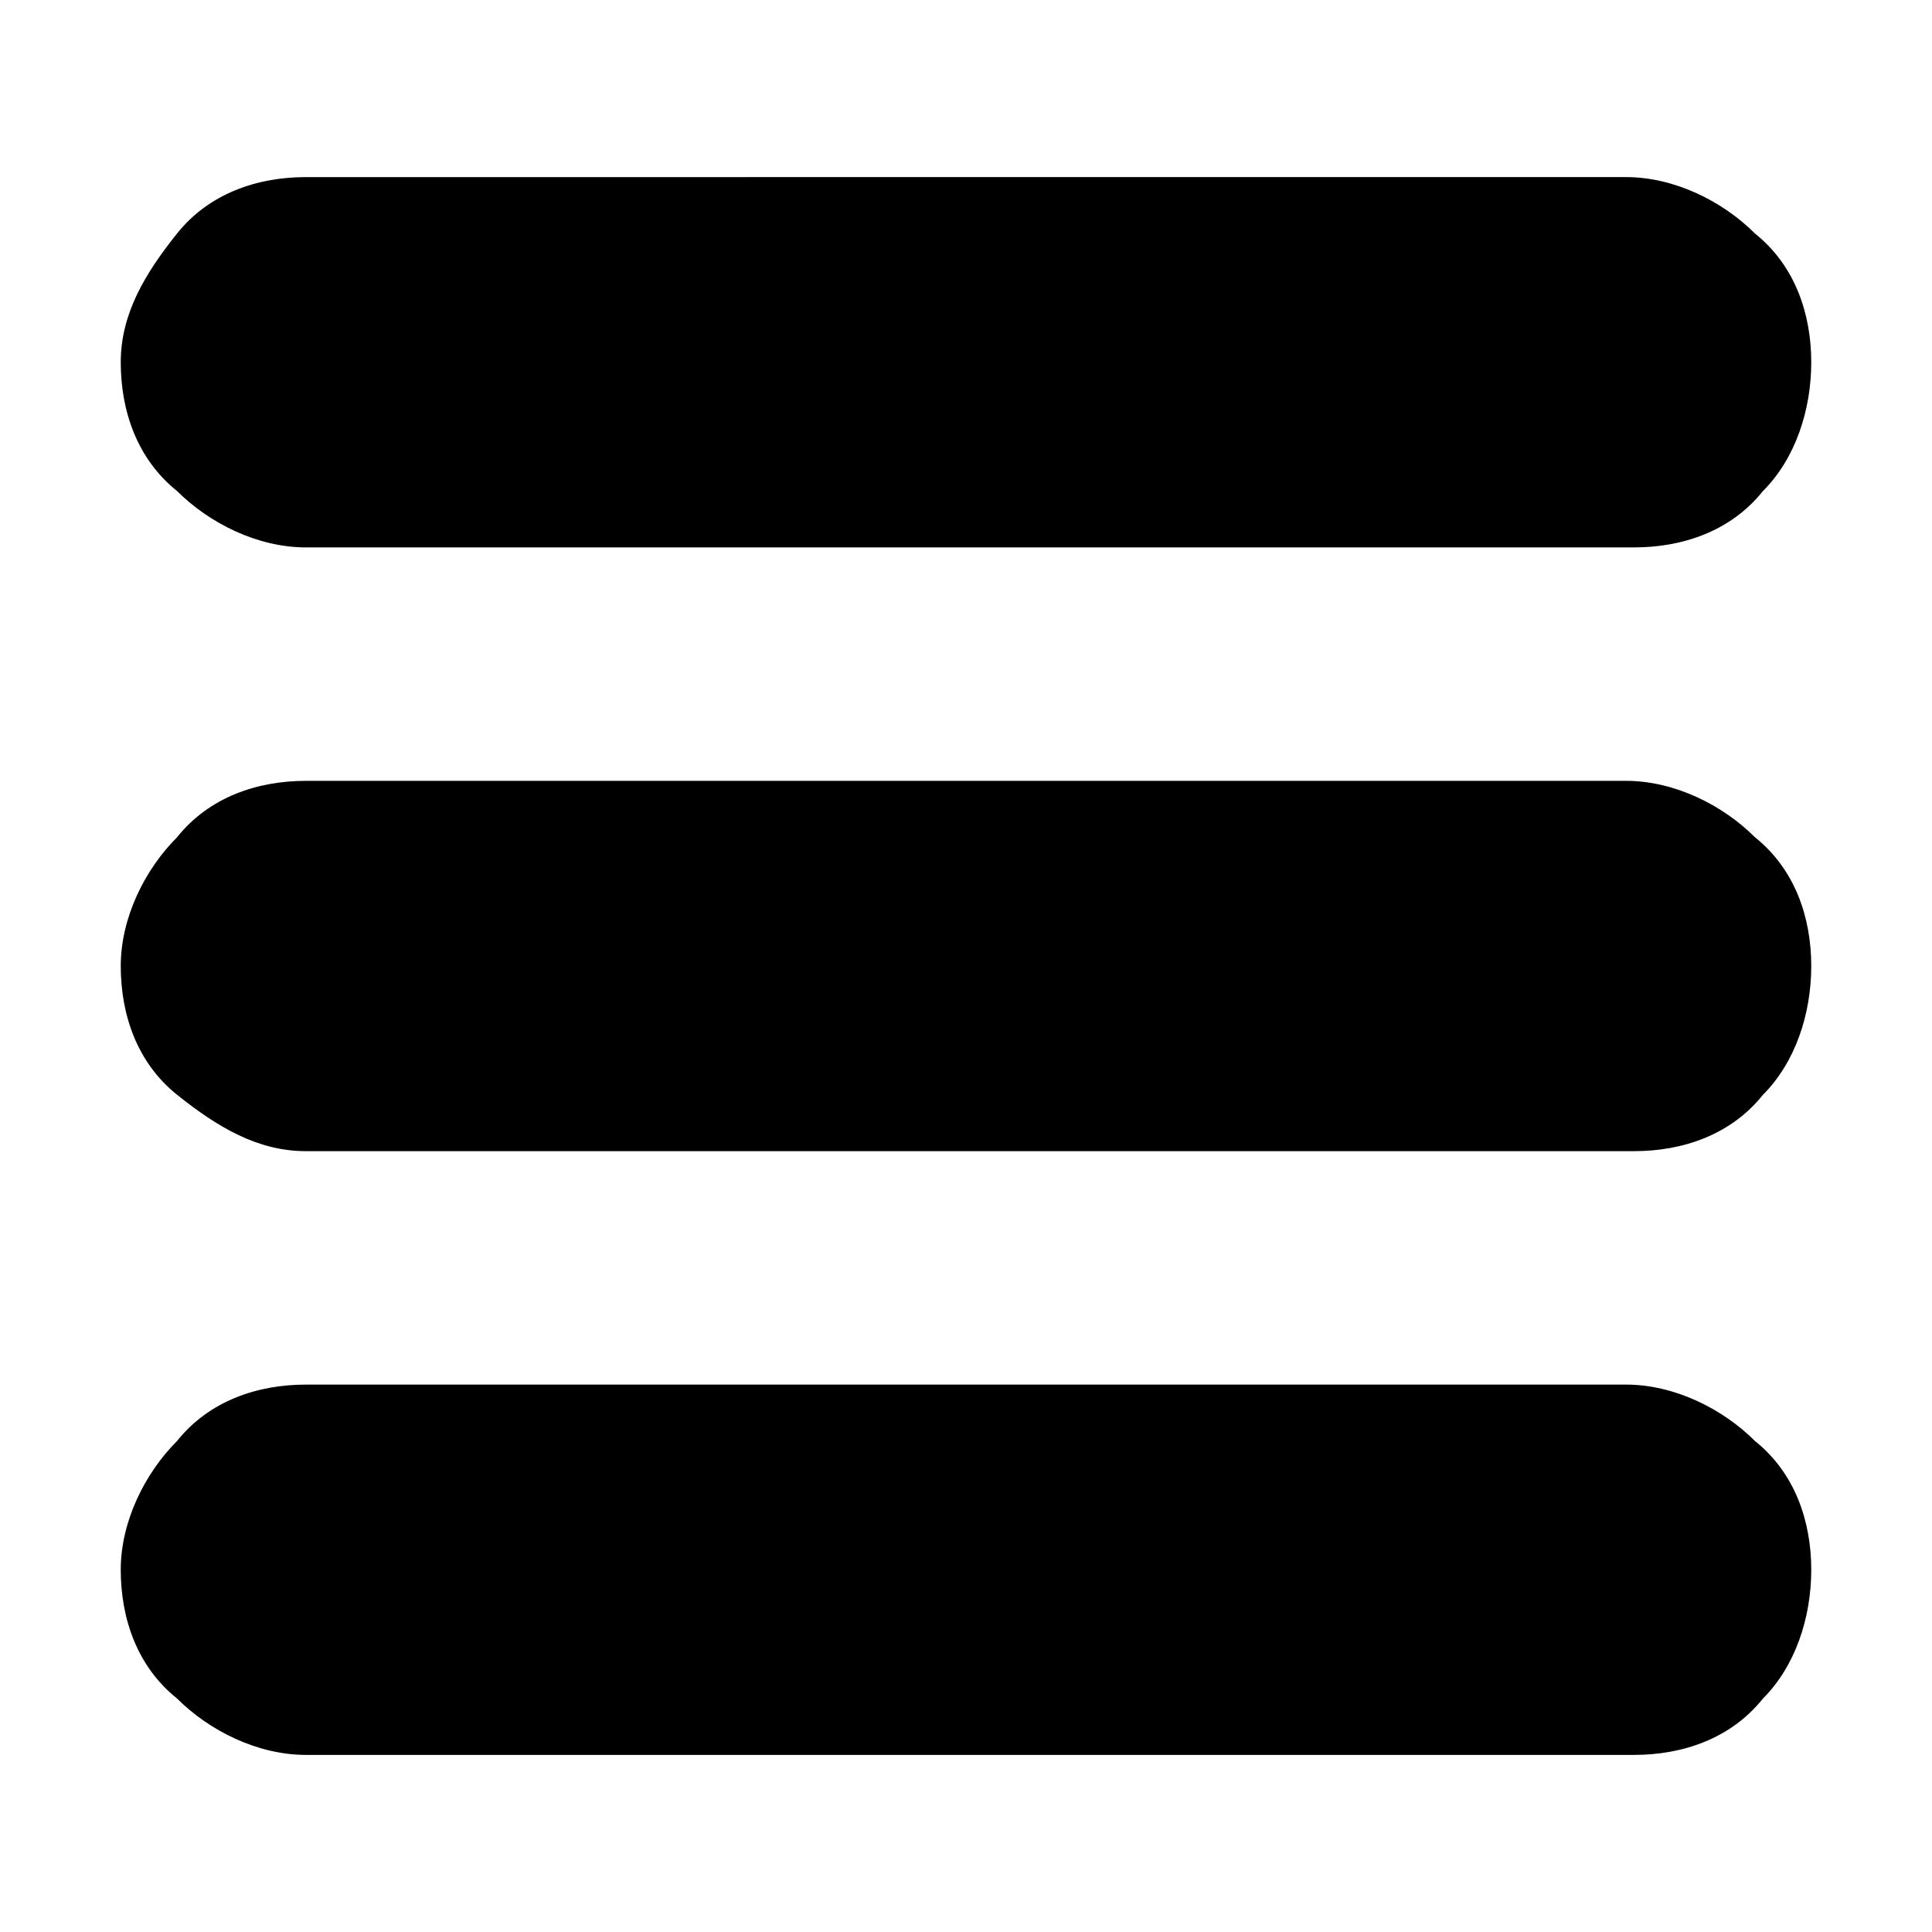 <?xml version="1.0" encoding="utf-8"?>
<!-- Generator: Adobe Illustrator 21.0.2, SVG Export Plug-In . SVG Version: 6.00 Build 0)  -->
<svg version="1.1" id="Layer_1" xmlns="http://www.w3.org/2000/svg" xmlns:xlink="http://www.w3.org/1999/xlink" x="0px" y="0px"
	 viewBox="0 0 24 24" style="enable-background:new 0 0 24 24;" xml:space="preserve">
<title>glyphName</title>
<path d="M22.5,4.5c0-0.6-0.2-1.2-0.7-1.6c-0.4-0.4-1-0.7-1.6-0.7H3.8c-0.6,0-1.2,0.2-1.6,0.7s-0.7,1-0.7,1.6s0.2,1.2,0.7,1.6
	c0.4,0.4,1,0.7,1.6,0.7h16.5c0.6,0,1.2-0.2,1.6-0.7C22.3,5.7,22.5,5.1,22.5,4.5z M22.5,12c0-0.6-0.2-1.2-0.7-1.6
	c-0.4-0.4-1-0.7-1.6-0.7H3.8c-0.6,0-1.2,0.2-1.6,0.7c-0.4,0.4-0.7,1-0.7,1.6s0.2,1.2,0.7,1.6s1,0.7,1.6,0.7h16.5
	c0.6,0,1.2-0.2,1.6-0.7C22.3,13.2,22.5,12.6,22.5,12z M22.5,19.5c0-0.6-0.2-1.2-0.7-1.6c-0.4-0.4-1-0.7-1.6-0.7H3.8
	c-0.6,0-1.2,0.2-1.6,0.7c-0.4,0.4-0.7,1-0.7,1.6s0.2,1.2,0.7,1.6c0.4,0.4,1,0.7,1.6,0.7h16.5c0.6,0,1.2-0.2,1.6-0.7
	C22.3,20.7,22.5,20.1,22.5,19.5z"/>
</svg>
